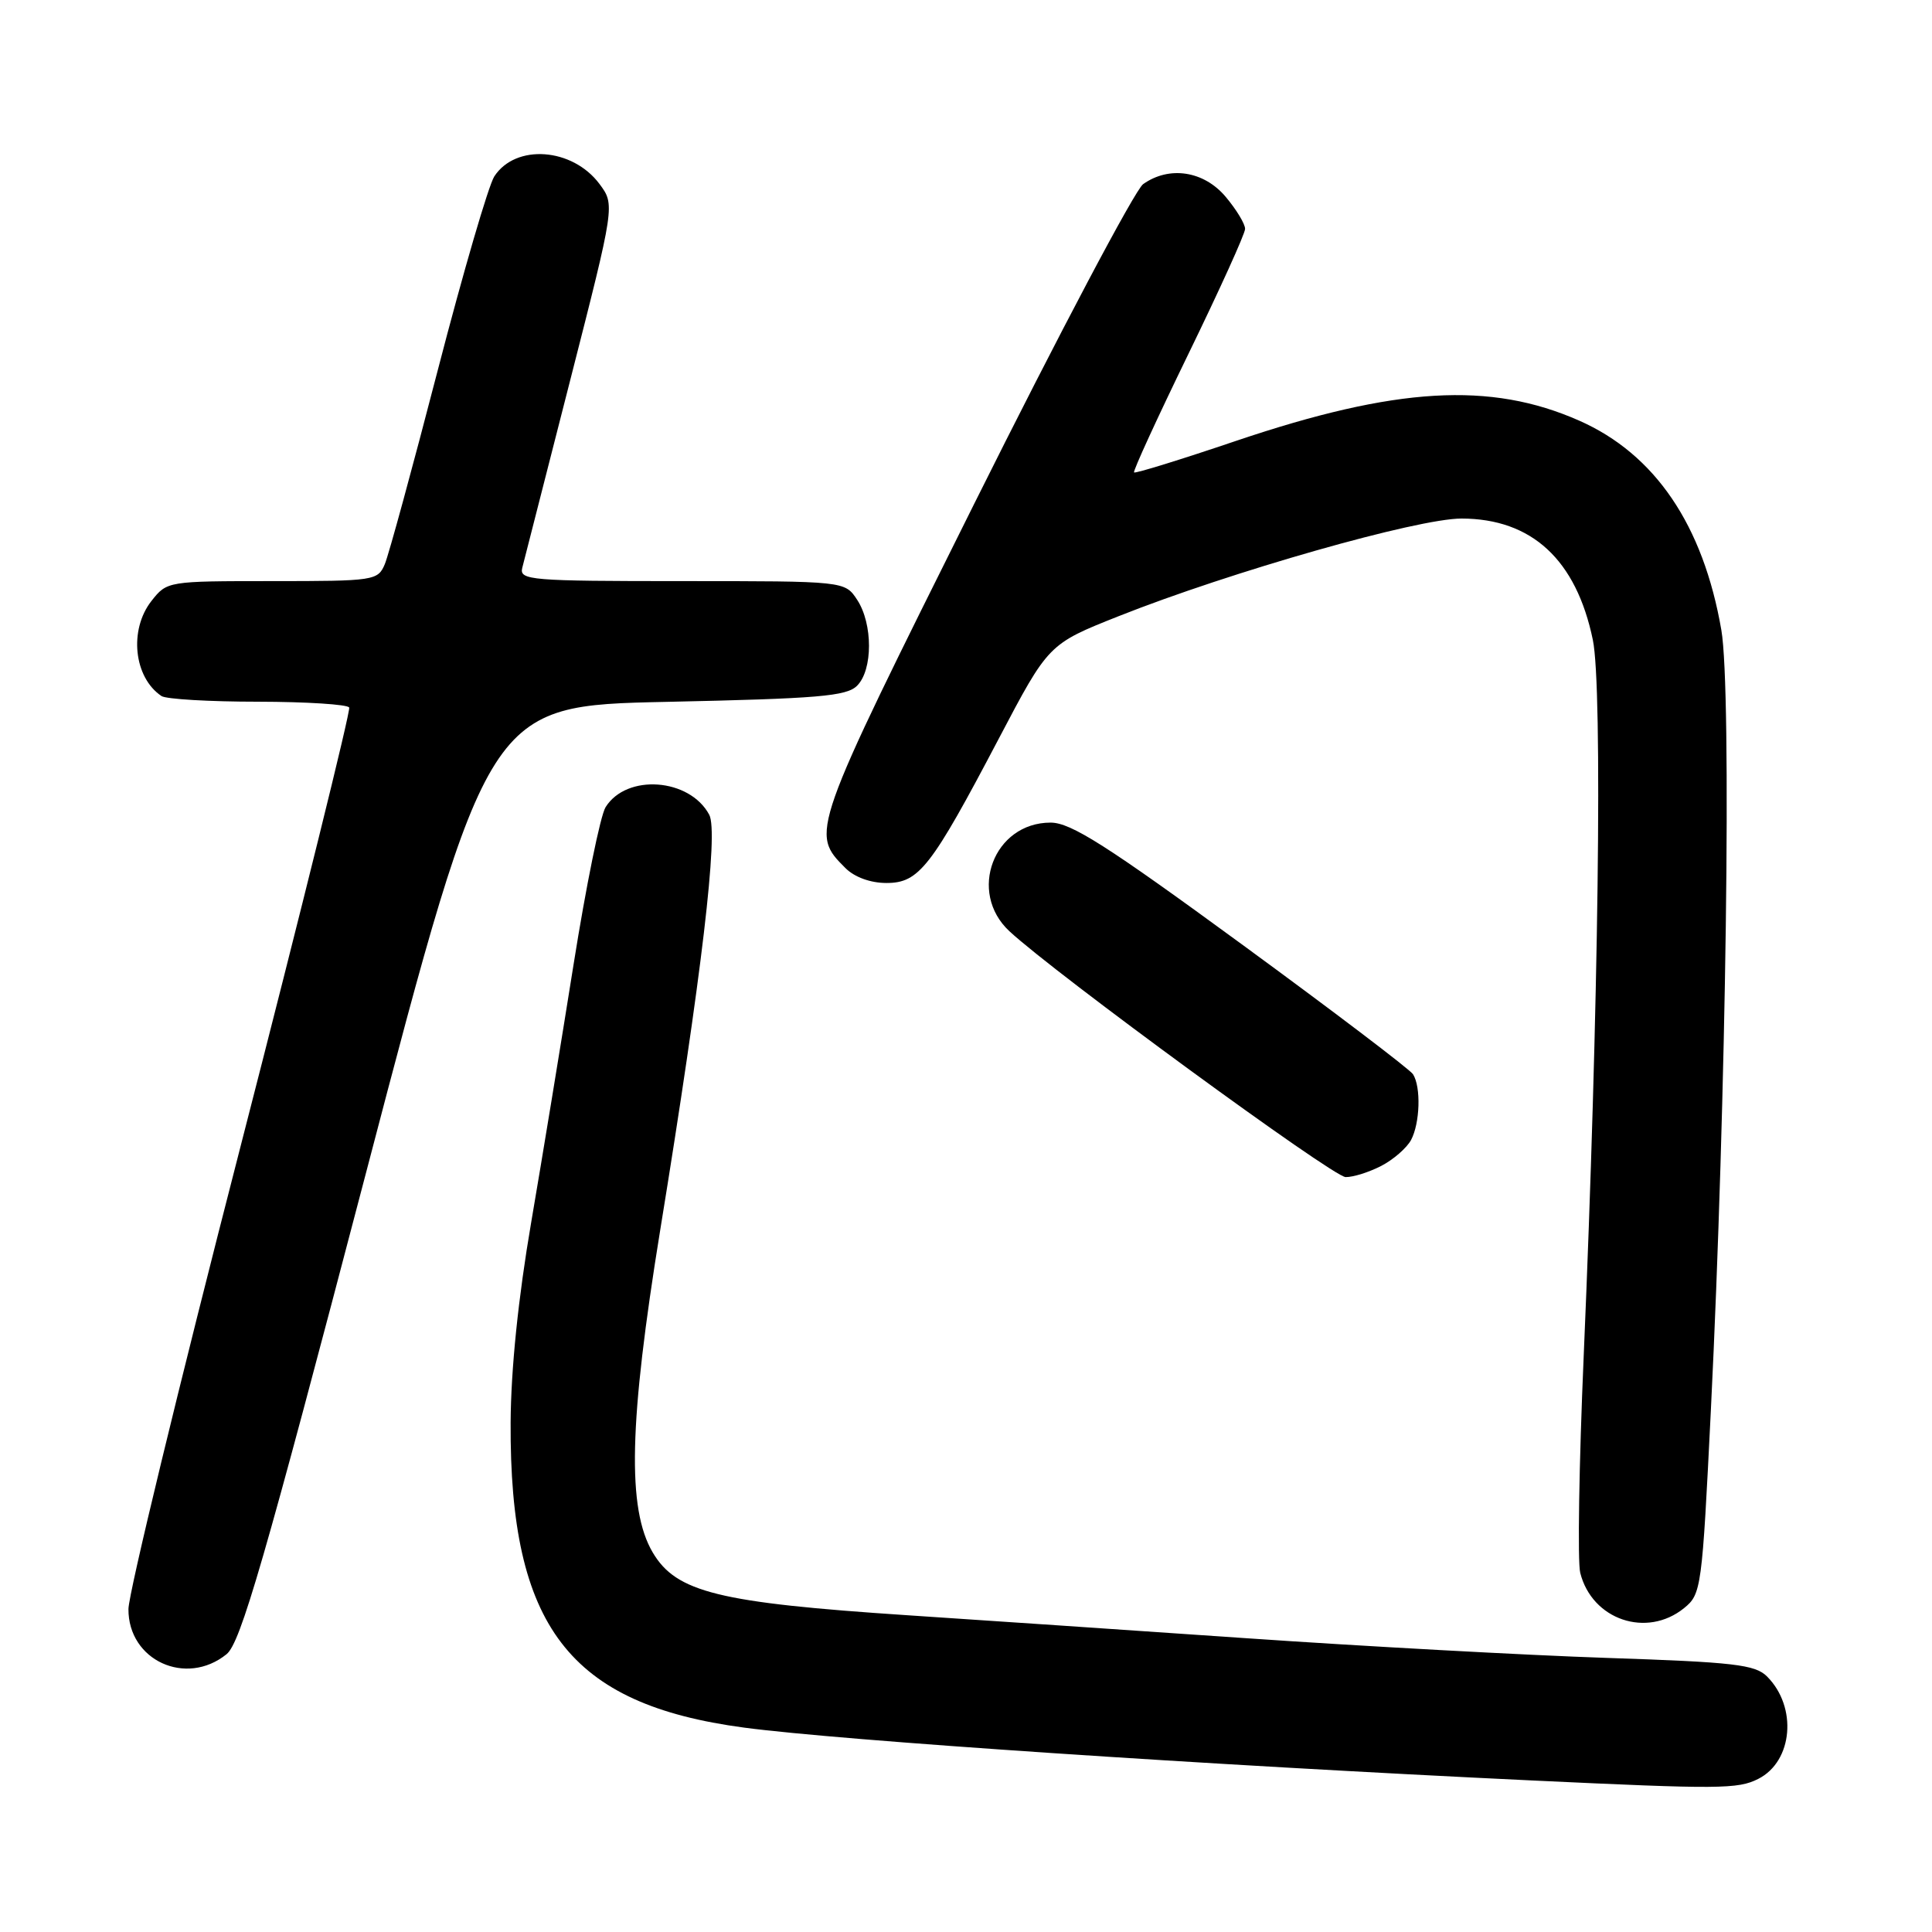 <?xml version="1.0" encoding="UTF-8" standalone="no"?>
<!DOCTYPE svg PUBLIC "-//W3C//DTD SVG 1.1//EN" "http://www.w3.org/Graphics/SVG/1.1/DTD/svg11.dtd" >
<svg xmlns="http://www.w3.org/2000/svg" xmlns:xlink="http://www.w3.org/1999/xlink" version="1.1" viewBox="0 0 256 256">
 <g >
 <path fill="currentColor"
d=" M 232.98 235.71 C 237.57 233.39 238.19 226.19 234.14 222.14 C 232.57 220.57 229.77 220.24 212.87 219.68 C 202.17 219.32 180.60 218.14 164.95 217.06 C 149.30 215.98 129.19 214.62 120.27 214.03 C 95.21 212.37 89.61 210.99 86.49 205.71 C 83.07 199.92 83.34 188.49 87.48 163.00 C 93.01 129.03 95.22 110.28 93.98 107.96 C 91.38 103.10 83.02 102.49 80.24 106.96 C 79.55 108.08 77.65 117.43 76.01 127.74 C 74.37 138.06 71.84 153.47 70.38 162.00 C 68.67 171.98 67.70 181.42 67.66 188.50 C 67.52 215.51 75.41 225.83 98.61 228.92 C 111.49 230.63 159.90 233.88 203.00 235.92 C 227.82 237.09 230.29 237.08 232.98 235.71 Z  M 30.02 219.19 C 31.88 217.68 34.99 206.94 48.49 155.44 C 64.72 93.50 64.72 93.50 88.33 93.00 C 108.40 92.57 112.18 92.26 113.57 90.86 C 115.67 88.76 115.67 82.67 113.58 79.48 C 111.95 77.00 111.95 77.00 90.36 77.00 C 70.29 77.00 68.80 76.88 69.20 75.25 C 69.44 74.29 72.31 63.07 75.57 50.32 C 81.49 27.14 81.49 27.14 79.43 24.37 C 75.84 19.57 68.33 19.03 65.50 23.37 C 64.74 24.54 61.37 36.07 58.02 49.00 C 54.67 61.93 51.51 73.51 50.99 74.75 C 50.07 76.93 49.61 77.00 36.09 77.00 C 22.22 77.00 22.13 77.01 20.07 79.63 C 17.06 83.46 17.73 89.78 21.40 92.23 C 22.00 92.64 27.76 92.98 34.19 92.98 C 40.62 92.99 46.06 93.34 46.27 93.75 C 46.48 94.16 39.99 120.38 31.85 152.00 C 23.70 183.62 17.03 211.17 17.02 213.21 C 16.98 220.01 24.65 223.53 30.02 219.19 Z  M 223.14 213.09 C 225.44 211.23 225.53 210.52 226.70 186.84 C 228.74 145.55 229.47 91.49 228.09 83.50 C 225.69 69.59 219.31 60.18 209.26 55.74 C 197.48 50.53 184.97 51.27 163.81 58.41 C 156.52 60.88 150.43 62.76 150.27 62.60 C 150.10 62.44 153.35 55.37 157.47 46.90 C 161.59 38.43 164.98 30.97 164.98 30.33 C 164.99 29.68 163.83 27.77 162.41 26.08 C 159.52 22.64 154.93 21.94 151.47 24.40 C 150.39 25.18 140.32 44.22 129.10 66.73 C 107.34 110.37 107.35 110.35 112.03 115.03 C 113.23 116.23 115.35 117.00 117.45 117.00 C 121.77 117.00 123.36 114.96 132.32 97.92 C 138.93 85.34 138.93 85.34 148.22 81.65 C 163.11 75.74 187.83 68.70 193.67 68.71 C 202.97 68.73 208.86 74.17 211.06 84.79 C 212.37 91.08 211.82 133.79 209.85 179.63 C 209.23 194.01 209.02 206.96 209.39 208.41 C 210.95 214.63 218.19 217.09 223.14 213.09 Z  M 183.02 154.49 C 184.63 153.66 186.40 152.11 186.97 151.06 C 188.16 148.83 188.31 144.03 187.23 142.34 C 186.83 141.71 176.60 133.94 164.50 125.09 C 146.61 112.00 141.89 109.00 139.21 109.00 C 131.68 109.00 128.19 118.22 133.75 123.39 C 139.83 129.04 176.62 155.95 178.30 155.97 C 179.29 155.99 181.41 155.32 183.02 154.49 Z "/>
</g>
</svg>